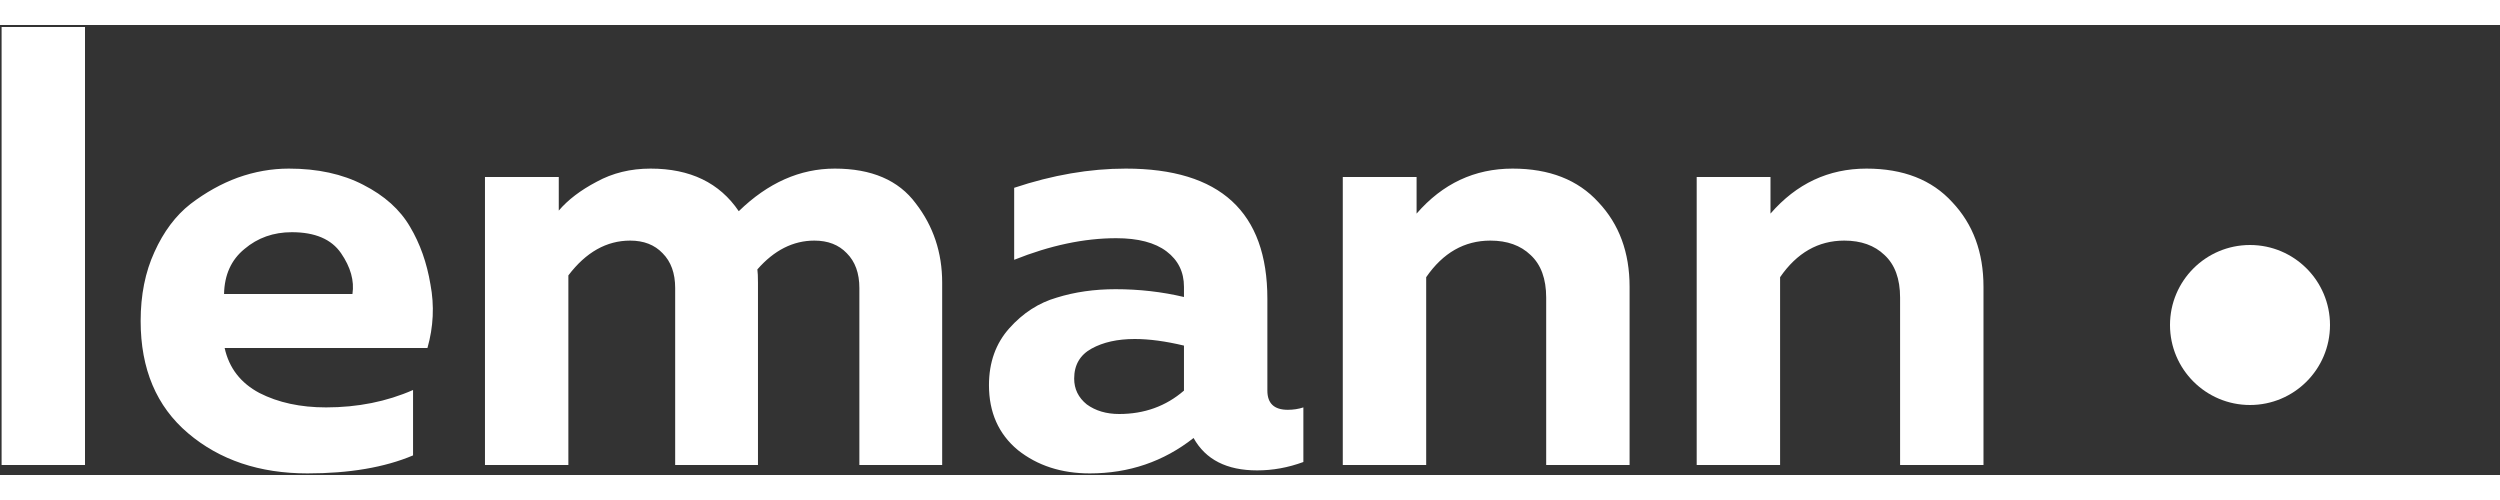 <svg width="450" height="90" viewBox="0 0 500 90" fill="none" xmlns="http://www.w3.org/2000/svg">
<rect x="0" y="0" width="500" height="90" fill="#333333" stroke="none"/>
<path d="M0.32 0.4H17V88H0.32V0.4ZM28.129 59.2C28.129 54 29.049 49.4 30.889 45.4C32.729 41.32 35.129 38.12 38.089 35.8C41.129 33.48 44.289 31.72 47.569 30.52C50.929 29.32 54.329 28.72 57.769 28.72C63.529 28.72 68.489 29.8 72.649 31.96C76.889 34.12 80.009 36.92 82.009 40.36C84.009 43.72 85.369 47.56 86.089 51.88C86.889 56.12 86.689 60.36 85.489 64.6H44.929C45.809 68.6 48.129 71.6 51.889 73.6C55.649 75.52 60.089 76.48 65.209 76.48C71.529 76.48 77.329 75.32 82.609 73V86.08C76.929 88.48 69.889 89.68 61.489 89.68C51.889 89.68 43.929 87 37.609 81.64C31.289 76.28 28.129 68.8 28.129 59.2ZM70.489 53.8C70.889 51.16 70.129 48.44 68.209 45.64C66.289 42.84 63.009 41.44 58.369 41.44C54.689 41.44 51.529 42.56 48.889 44.8C46.249 46.96 44.889 49.96 44.809 53.8H70.489ZM113.674 88H96.994V30.4H111.754V37.12C113.594 34.96 116.114 33.04 119.314 31.36C122.514 29.6 126.114 28.72 130.114 28.72C138.034 28.72 143.914 31.56 147.754 37.24C153.594 31.56 159.994 28.72 166.954 28.72C174.314 28.72 179.714 31.04 183.154 35.68C186.674 40.24 188.434 45.52 188.434 51.52V88H171.874V52.6C171.874 49.64 171.034 47.32 169.354 45.64C167.754 43.96 165.594 43.12 162.874 43.12C158.634 43.12 154.834 45.04 151.474 48.88C151.554 49.44 151.594 50.32 151.594 51.52V88H135.034V52.6C135.034 49.64 134.194 47.32 132.514 45.64C130.914 43.96 128.754 43.12 126.034 43.12C121.314 43.12 117.194 45.44 113.674 50.08V88ZM253.474 73.12C253.474 75.68 254.834 76.96 257.554 76.96C258.674 76.96 259.714 76.8 260.674 76.48V87.4C257.634 88.52 254.554 89.08 251.434 89.08C245.354 89.08 241.114 86.92 238.714 82.6C232.714 87.32 225.794 89.68 217.954 89.68C212.274 89.68 207.474 88.12 203.554 85C199.714 81.8 197.794 77.48 197.794 72.04C197.794 67.48 199.154 63.68 201.874 60.64C204.594 57.6 207.754 55.56 211.354 54.52C214.954 53.4 218.874 52.84 223.114 52.84C227.834 52.84 232.394 53.36 236.794 54.4V52.36C236.794 49.4 235.634 47.04 233.314 45.28C230.994 43.52 227.634 42.64 223.234 42.64C216.834 42.64 210.034 44.08 202.834 46.96V32.56C210.514 30 217.954 28.72 225.154 28.72C244.034 28.72 253.474 37.4 253.474 54.76V73.12ZM226.954 62.8C223.514 62.8 220.634 63.44 218.314 64.72C215.994 66 214.834 68 214.834 70.72C214.834 72.8 215.674 74.52 217.354 75.88C219.114 77.16 221.274 77.8 223.834 77.8C228.874 77.8 233.194 76.24 236.794 73.12V64.12C233.114 63.24 229.834 62.8 226.954 62.8ZM283.317 37.72C288.517 31.72 294.917 28.72 302.517 28.72C309.877 28.72 315.597 30.96 319.677 35.44C323.837 39.84 325.917 45.48 325.917 52.36V88H309.237V54.52C309.237 50.76 308.197 47.92 306.117 46C304.117 44.08 301.437 43.12 298.077 43.12C292.877 43.12 288.597 45.56 285.237 50.44V88H268.557V30.4H283.317V37.72ZM354.098 37.72C359.298 31.72 365.698 28.72 373.298 28.72C380.658 28.72 386.378 30.96 390.458 35.44C394.618 39.84 396.698 45.48 396.698 52.36V88H380.018V54.52C380.018 50.76 378.978 47.92 376.898 46C374.898 44.08 372.218 43.12 368.858 43.12C363.658 43.12 359.378 45.56 356.018 50.44V88H339.338V30.4H354.098V37.72Z" fill="white"/>
<circle cx="450" cy="60" r="16" fill="white"/>
</svg>
